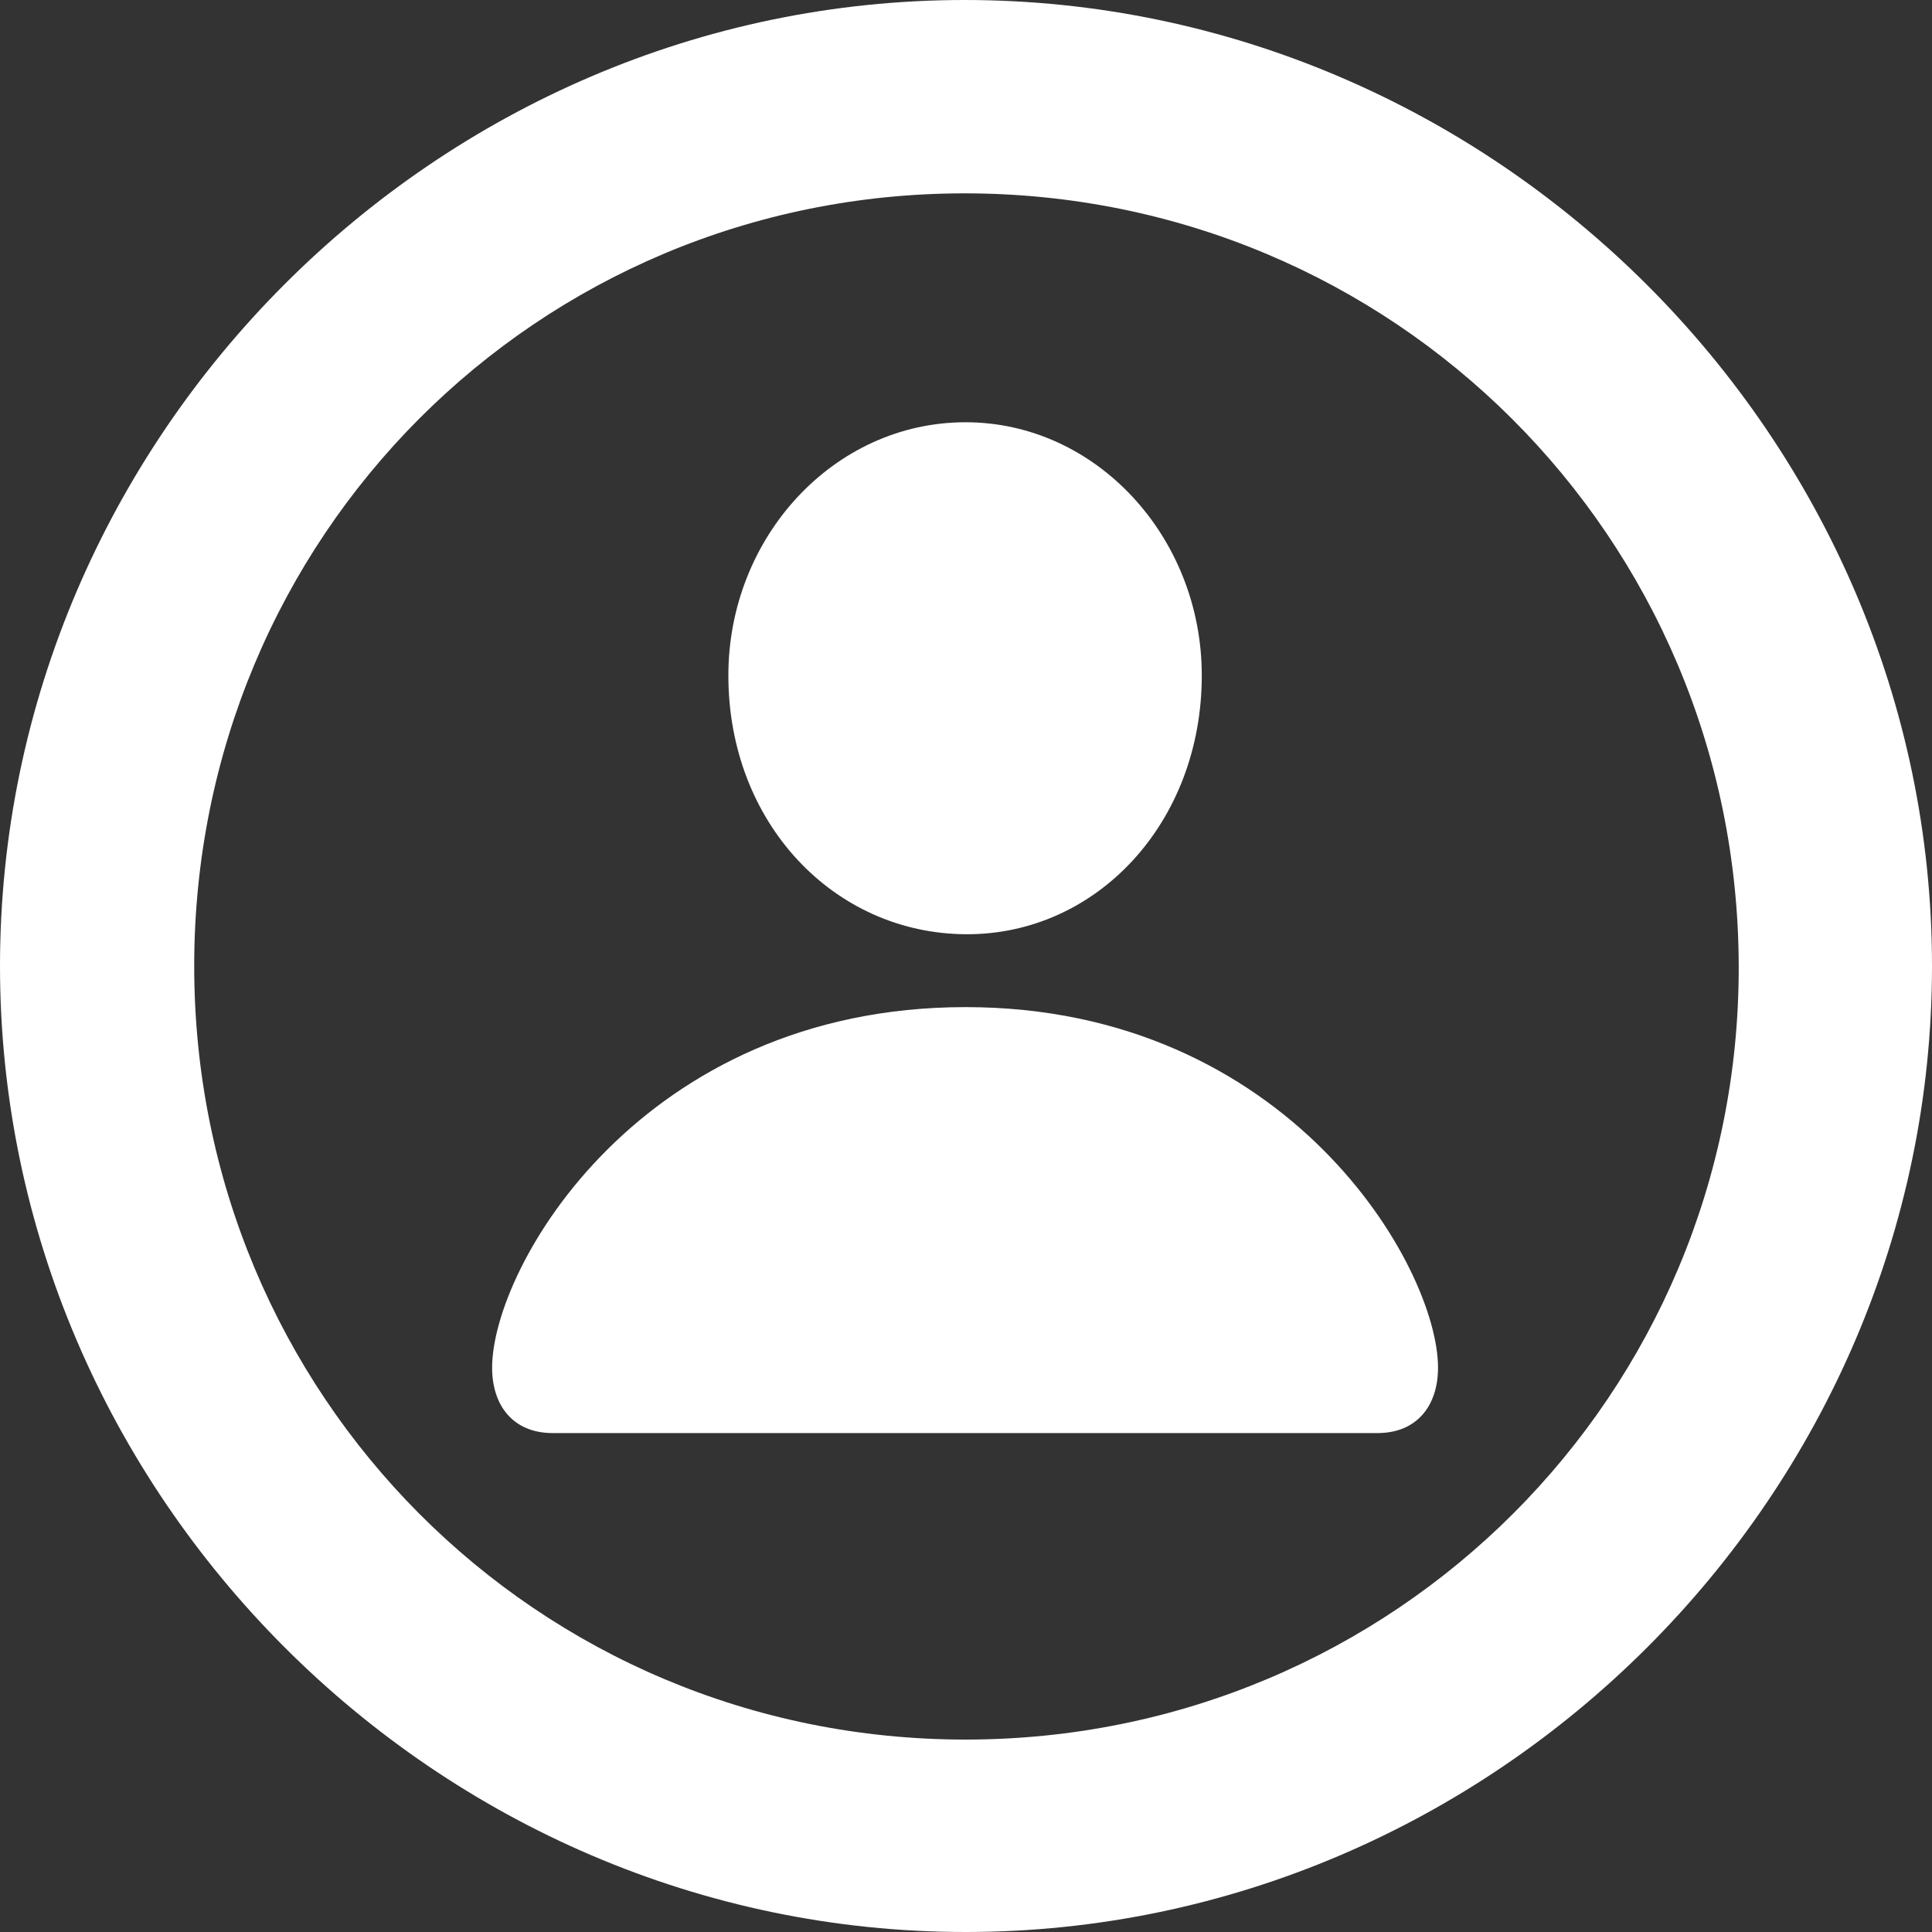 <svg width="25" height="25" viewBox="0 0 25 25" fill="none" xmlns="http://www.w3.org/2000/svg">
<rect x="0" y="0" width="25" height="25" fill="#333333" stroke="none"/>
<path d="M12.494 25C19.345 25 25 19.342 25 12.5C25 5.658 19.333 0 12.482 0C5.643 0 0 5.658 0 12.5C0 19.342 5.655 25 12.494 25ZM12.494 22.51C6.948 22.51 2.513 18.049 2.513 12.5C2.513 6.951 6.948 2.502 12.482 2.502C18.028 2.502 22.487 6.951 22.499 12.5C22.511 18.049 18.04 22.51 12.494 22.51ZM12.494 12.089C14.186 12.101 15.551 10.65 15.551 8.74C15.551 6.951 14.186 5.464 12.494 5.464C10.79 5.464 9.425 6.951 9.425 8.74C9.425 10.65 10.79 12.077 12.494 12.089ZM7.153 18.544H17.823C18.342 18.544 18.608 18.182 18.608 17.698C18.608 16.393 16.675 13.032 12.494 13.032C8.301 13.032 6.368 16.393 6.368 17.698C6.368 18.182 6.634 18.544 7.153 18.544Z" fill="white"/>
</svg>
